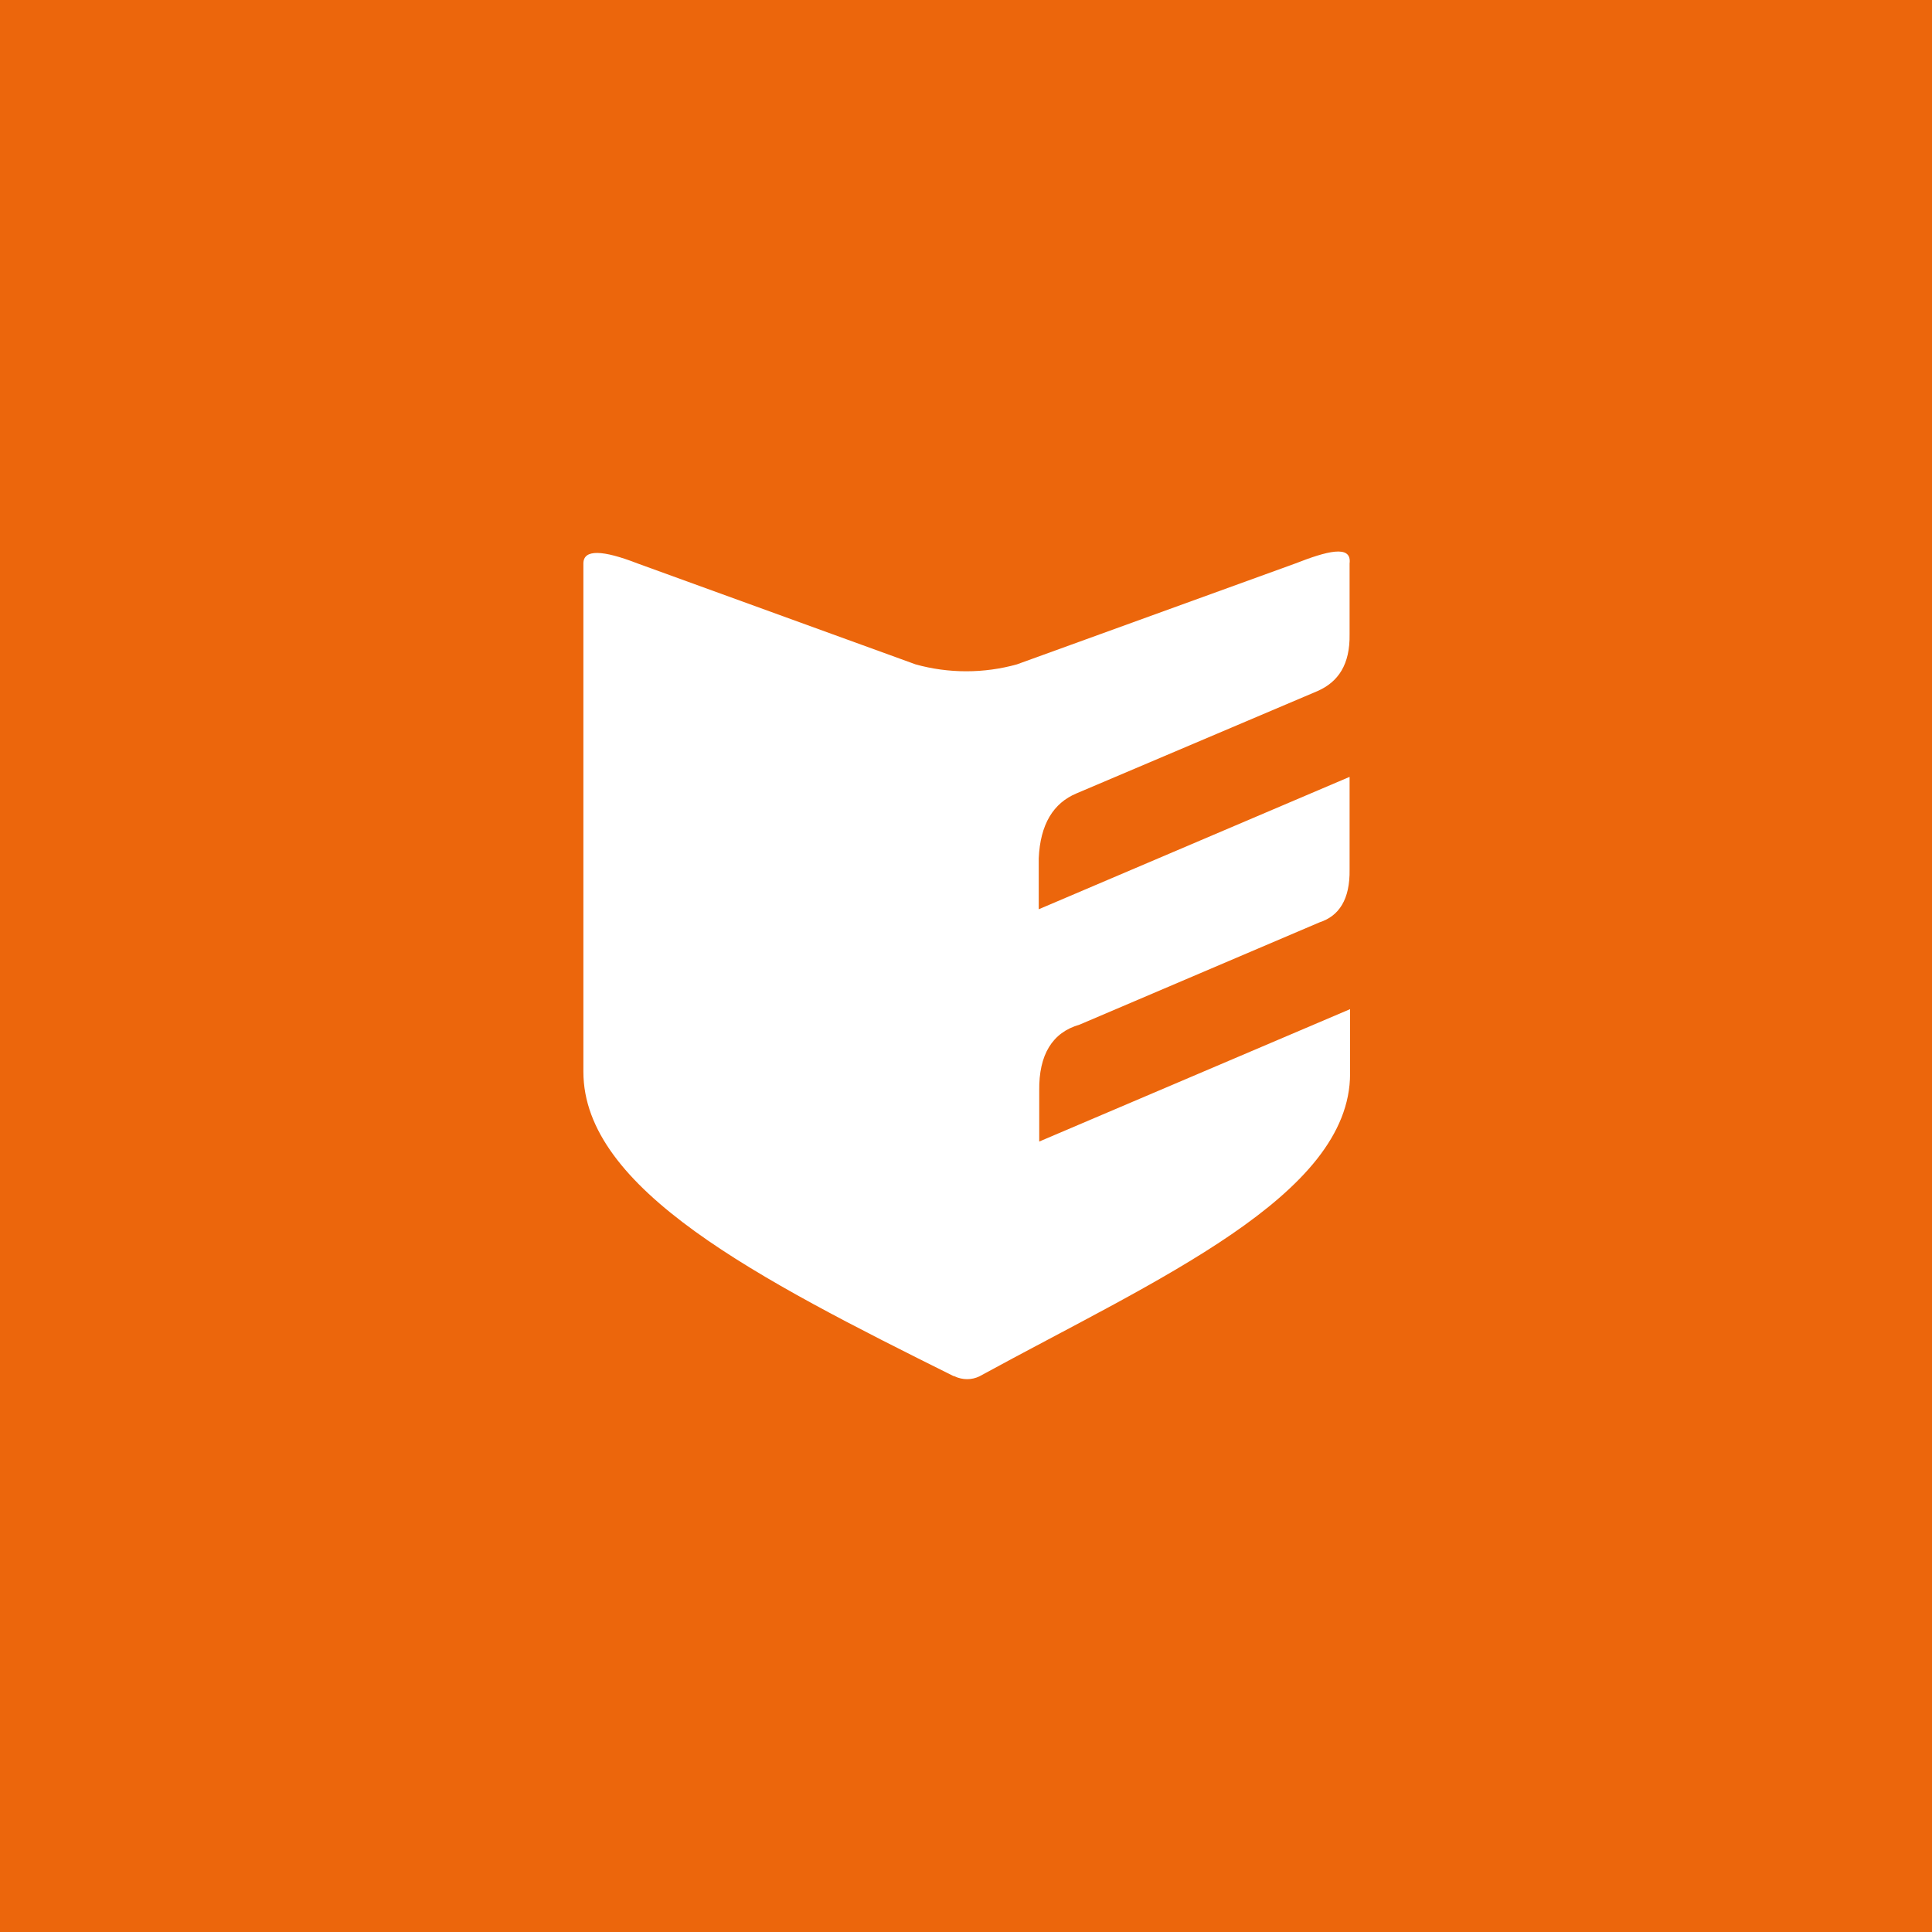 <svg xmlns="http://www.w3.org/2000/svg" viewBox="0 0 398.4 398.4"><path fill="#fff" d="M0 0h398.4v398.4H0z"></path><path d="M0 0v398.4h398.4V0H0zm271.7 142.5L222 163.6c-4.8 2-7.5 6.4-7.8 13.4v10.5l64.1-27.3v19.1c.1 6.2-2.2 9.6-6.2 10.9l-49.5 21.1c-5.6 1.6-8.4 6.2-8.3 13.6v10.5l64.1-27.3v13.3c0 25.2-39.8 42.4-76.4 62.4-1.6.8-3.5.8-5.2 0l-.1-.1v.1c-40.6-20.2-76.4-38.6-76.4-62.8V116.2c0-3 4-2.8 11.2 0l57.3 20.8c6.8 1.9 14.1 1.9 20.9 0l57.4-20.8c6.4-2.5 11.7-4 11.2 0v14.6c.1 6.2-2.3 9.8-6.6 11.7z" fill="#ec660c"></path></svg>